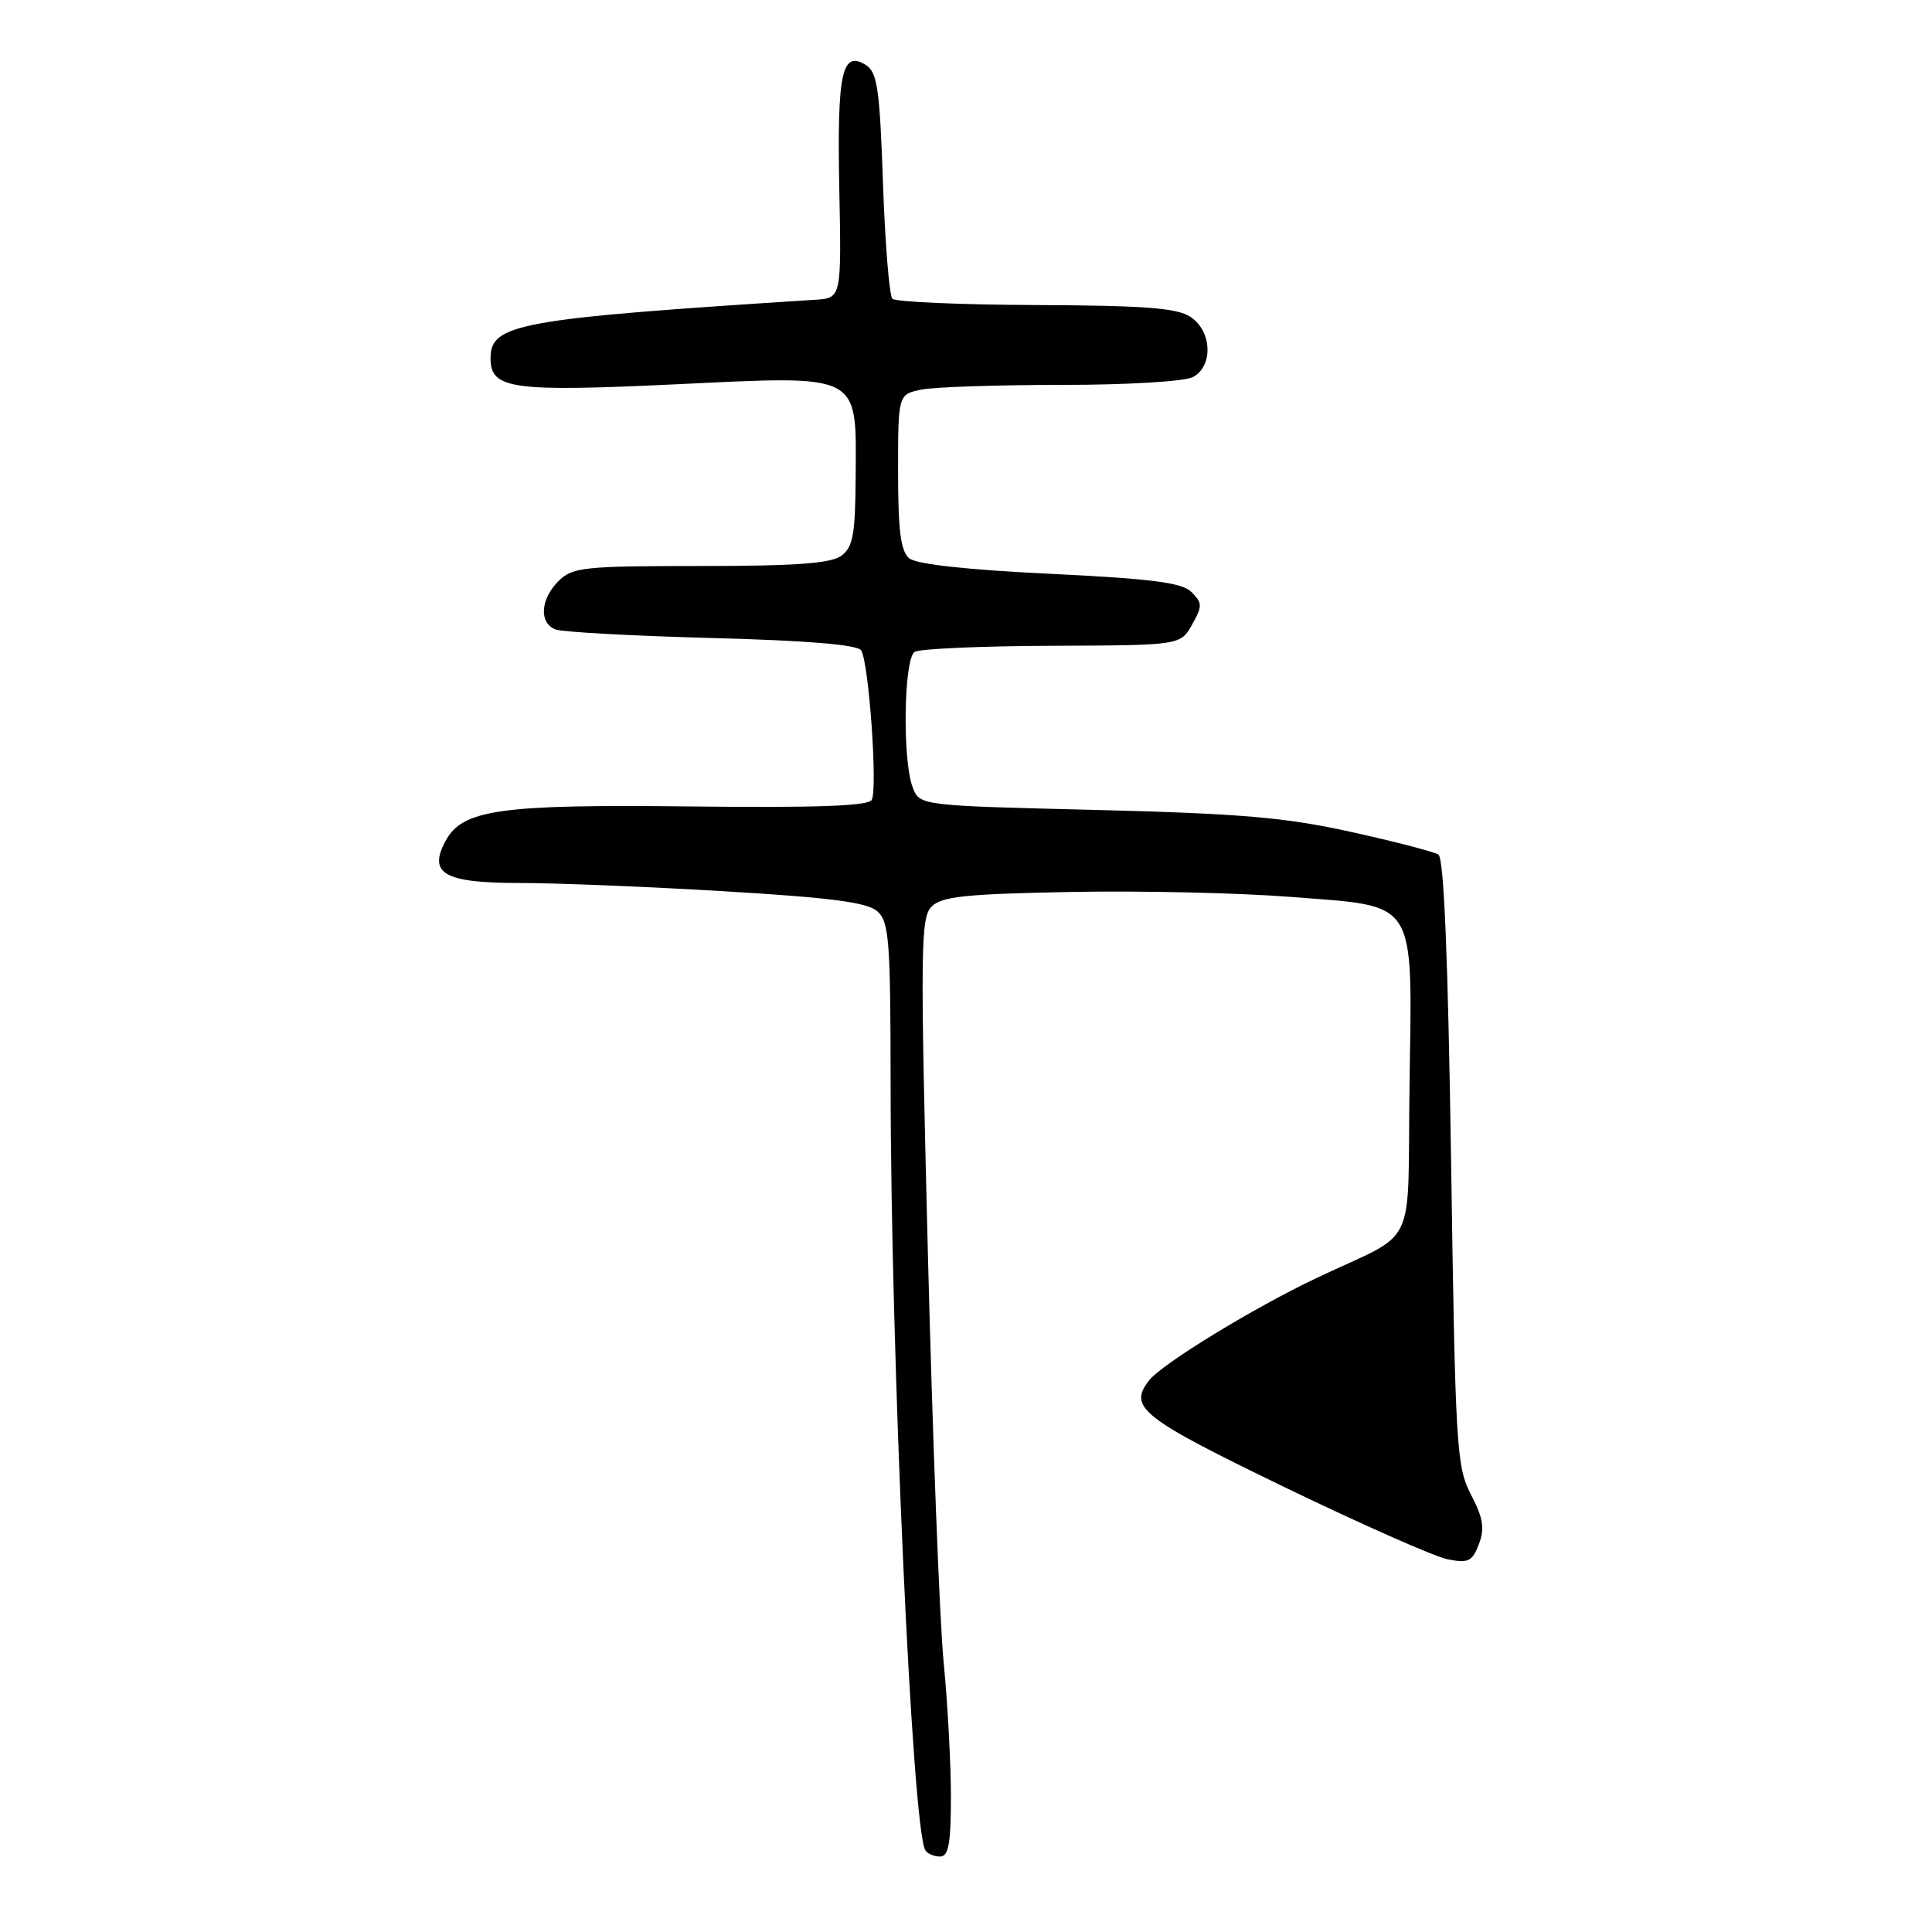 <?xml version="1.0" encoding="UTF-8" standalone="no"?>
<!DOCTYPE svg PUBLIC "-//W3C//DTD SVG 1.1//EN" "http://www.w3.org/Graphics/SVG/1.1/DTD/svg11.dtd" >
<svg xmlns="http://www.w3.org/2000/svg" xmlns:xlink="http://www.w3.org/1999/xlink" version="1.1" viewBox="0 0 256 256">
 <g >
 <path fill="currentColor"
d=" M 126.00 238.04 C 126.00 233.66 125.57 225.67 125.04 220.29 C 124.51 214.91 123.57 190.53 122.95 166.12 C 121.93 125.62 121.97 121.60 123.45 120.12 C 124.78 118.78 127.99 118.45 141.89 118.19 C 151.15 118.01 164.28 118.31 171.08 118.85 C 188.00 120.18 187.12 118.77 186.77 143.85 C 186.46 166.23 188.08 162.88 174.50 169.32 C 166.08 173.31 153.98 180.71 152.26 182.91 C 149.48 186.48 151.21 187.85 170.07 196.99 C 180.28 201.93 190.06 206.26 191.80 206.61 C 194.56 207.16 195.08 206.91 195.96 204.61 C 196.75 202.54 196.53 201.15 194.92 198.06 C 192.99 194.37 192.84 191.83 192.28 154.03 C 191.87 126.75 191.33 113.70 190.59 113.23 C 189.99 112.86 184.78 111.50 179.00 110.23 C 170.35 108.31 164.39 107.80 145.18 107.32 C 121.85 106.75 121.85 106.75 120.93 104.31 C 119.55 100.69 119.76 87.27 121.20 86.37 C 121.86 85.97 130.06 85.60 139.41 85.57 C 156.41 85.50 156.41 85.50 157.95 82.78 C 159.33 80.32 159.33 79.90 157.89 78.46 C 156.63 77.20 152.71 76.69 139.12 76.03 C 128.19 75.51 121.42 74.76 120.48 73.98 C 119.35 73.05 119.00 70.32 119.00 62.50 C 119.00 52.25 119.00 52.25 122.13 51.62 C 123.84 51.28 132.20 51.00 140.69 51.00 C 149.42 51.00 156.97 50.55 158.07 49.96 C 160.79 48.51 160.60 43.88 157.75 41.99 C 155.98 40.81 151.65 40.48 137.25 40.42 C 127.22 40.38 118.67 40.00 118.25 39.59 C 117.84 39.18 117.28 32.29 117.00 24.28 C 116.57 11.73 116.25 9.56 114.72 8.61 C 111.55 6.63 110.91 9.63 111.21 25.00 C 111.50 39.50 111.50 39.50 108.00 39.72 C 68.64 42.24 65.00 42.90 65.00 47.47 C 65.00 51.56 67.77 51.95 89.59 50.92 C 114.27 49.75 113.46 49.34 113.38 63.14 C 113.33 70.85 113.03 72.50 111.47 73.65 C 110.09 74.66 105.37 75.00 92.81 75.00 C 77.33 75.00 75.84 75.16 74.00 77.00 C 71.59 79.41 71.40 82.56 73.62 83.41 C 74.51 83.75 83.83 84.26 94.33 84.54 C 106.97 84.87 113.65 85.43 114.11 86.18 C 115.14 87.85 116.32 104.67 115.50 106.00 C 115.00 106.80 108.09 107.05 91.65 106.86 C 66.18 106.56 61.27 107.26 59.02 111.46 C 56.71 115.78 58.87 117.00 68.87 117.00 C 73.62 117.00 85.83 117.49 96.00 118.10 C 110.14 118.94 114.91 119.57 116.25 120.75 C 117.81 122.14 118.00 124.58 118.01 143.40 C 118.02 179.31 120.87 242.36 122.61 245.17 C 122.89 245.63 123.77 246.00 124.56 246.00 C 125.69 246.00 126.00 244.30 126.00 238.04 Z "/>
</g>
</svg>